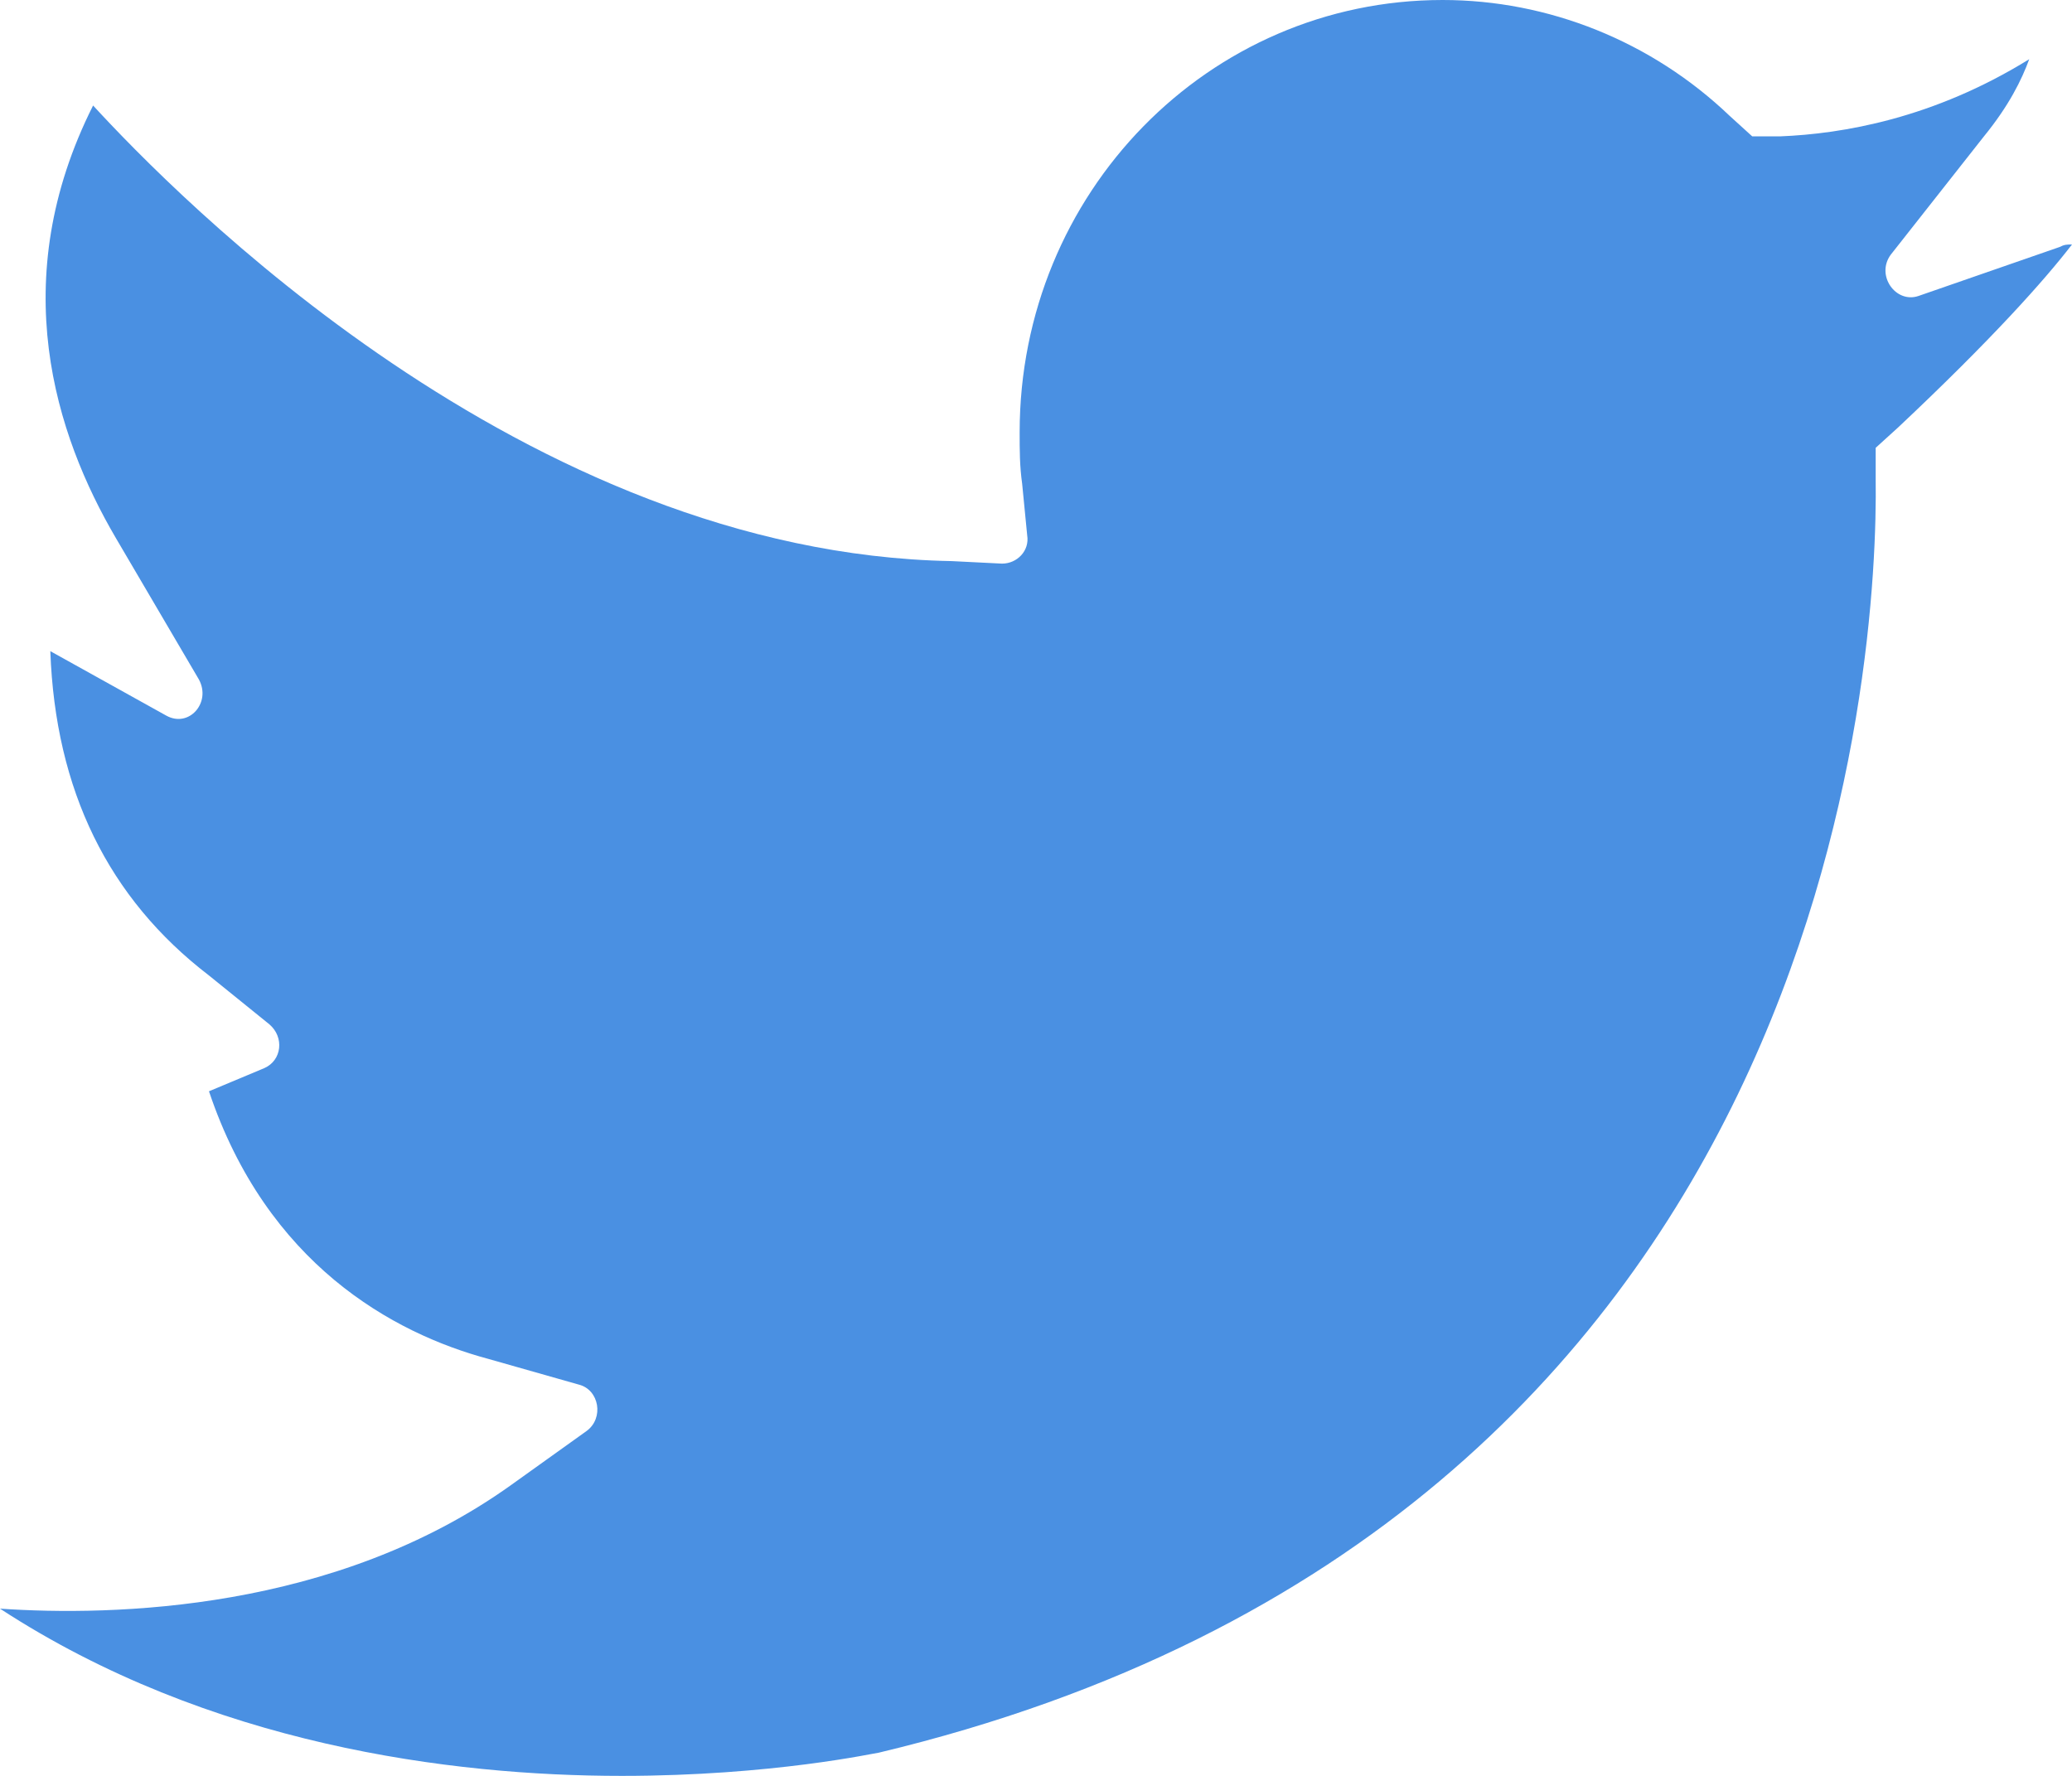 <svg xmlns="http://www.w3.org/2000/svg" width="28" height="24" viewBox="0 0 28 24">
    <path fill="#4A90E2" d="M0 21.74C2.824 23.582 6.09 24 8.403 24c2.042 0 3.437-.313 3.47-.313C24.837 20.591 25.38 8.8 25.347 6.47v-.418l.306-.278C26.912 4.59 27.626 3.79 28 3.304c-.068 0-.102 0-.17.035L25.925 4c-.307.104-.579-.278-.375-.557l1.26-1.6c.34-.417.51-.765.612-1.043-1.293.8-2.518 1.009-3.369 1.043h-.374l-.306-.278C22.318.557 20.923 0 19.495 0c-3.165 0-5.716 2.609-5.716 5.843 0 .244 0 .453.034.696l.068.696c.034.208-.136.382-.34.382l-.68-.034C7.076 7.478 2.347 2.609 1.258 1.426.068 3.791.749 5.878 1.565 7.27l1.123 1.913c.17.313-.136.66-.443.487L.68 8.8c.068 1.878.783 3.34 2.144 4.383l.816.66c.204.174.17.487-.068.592l-.748.313c.782 2.33 2.483 3.27 3.776 3.617l1.225.348c.272.07.34.452.102.626l-1.02.73C4.524 21.775 1.53 21.844 0 21.74z"/>
</svg>

